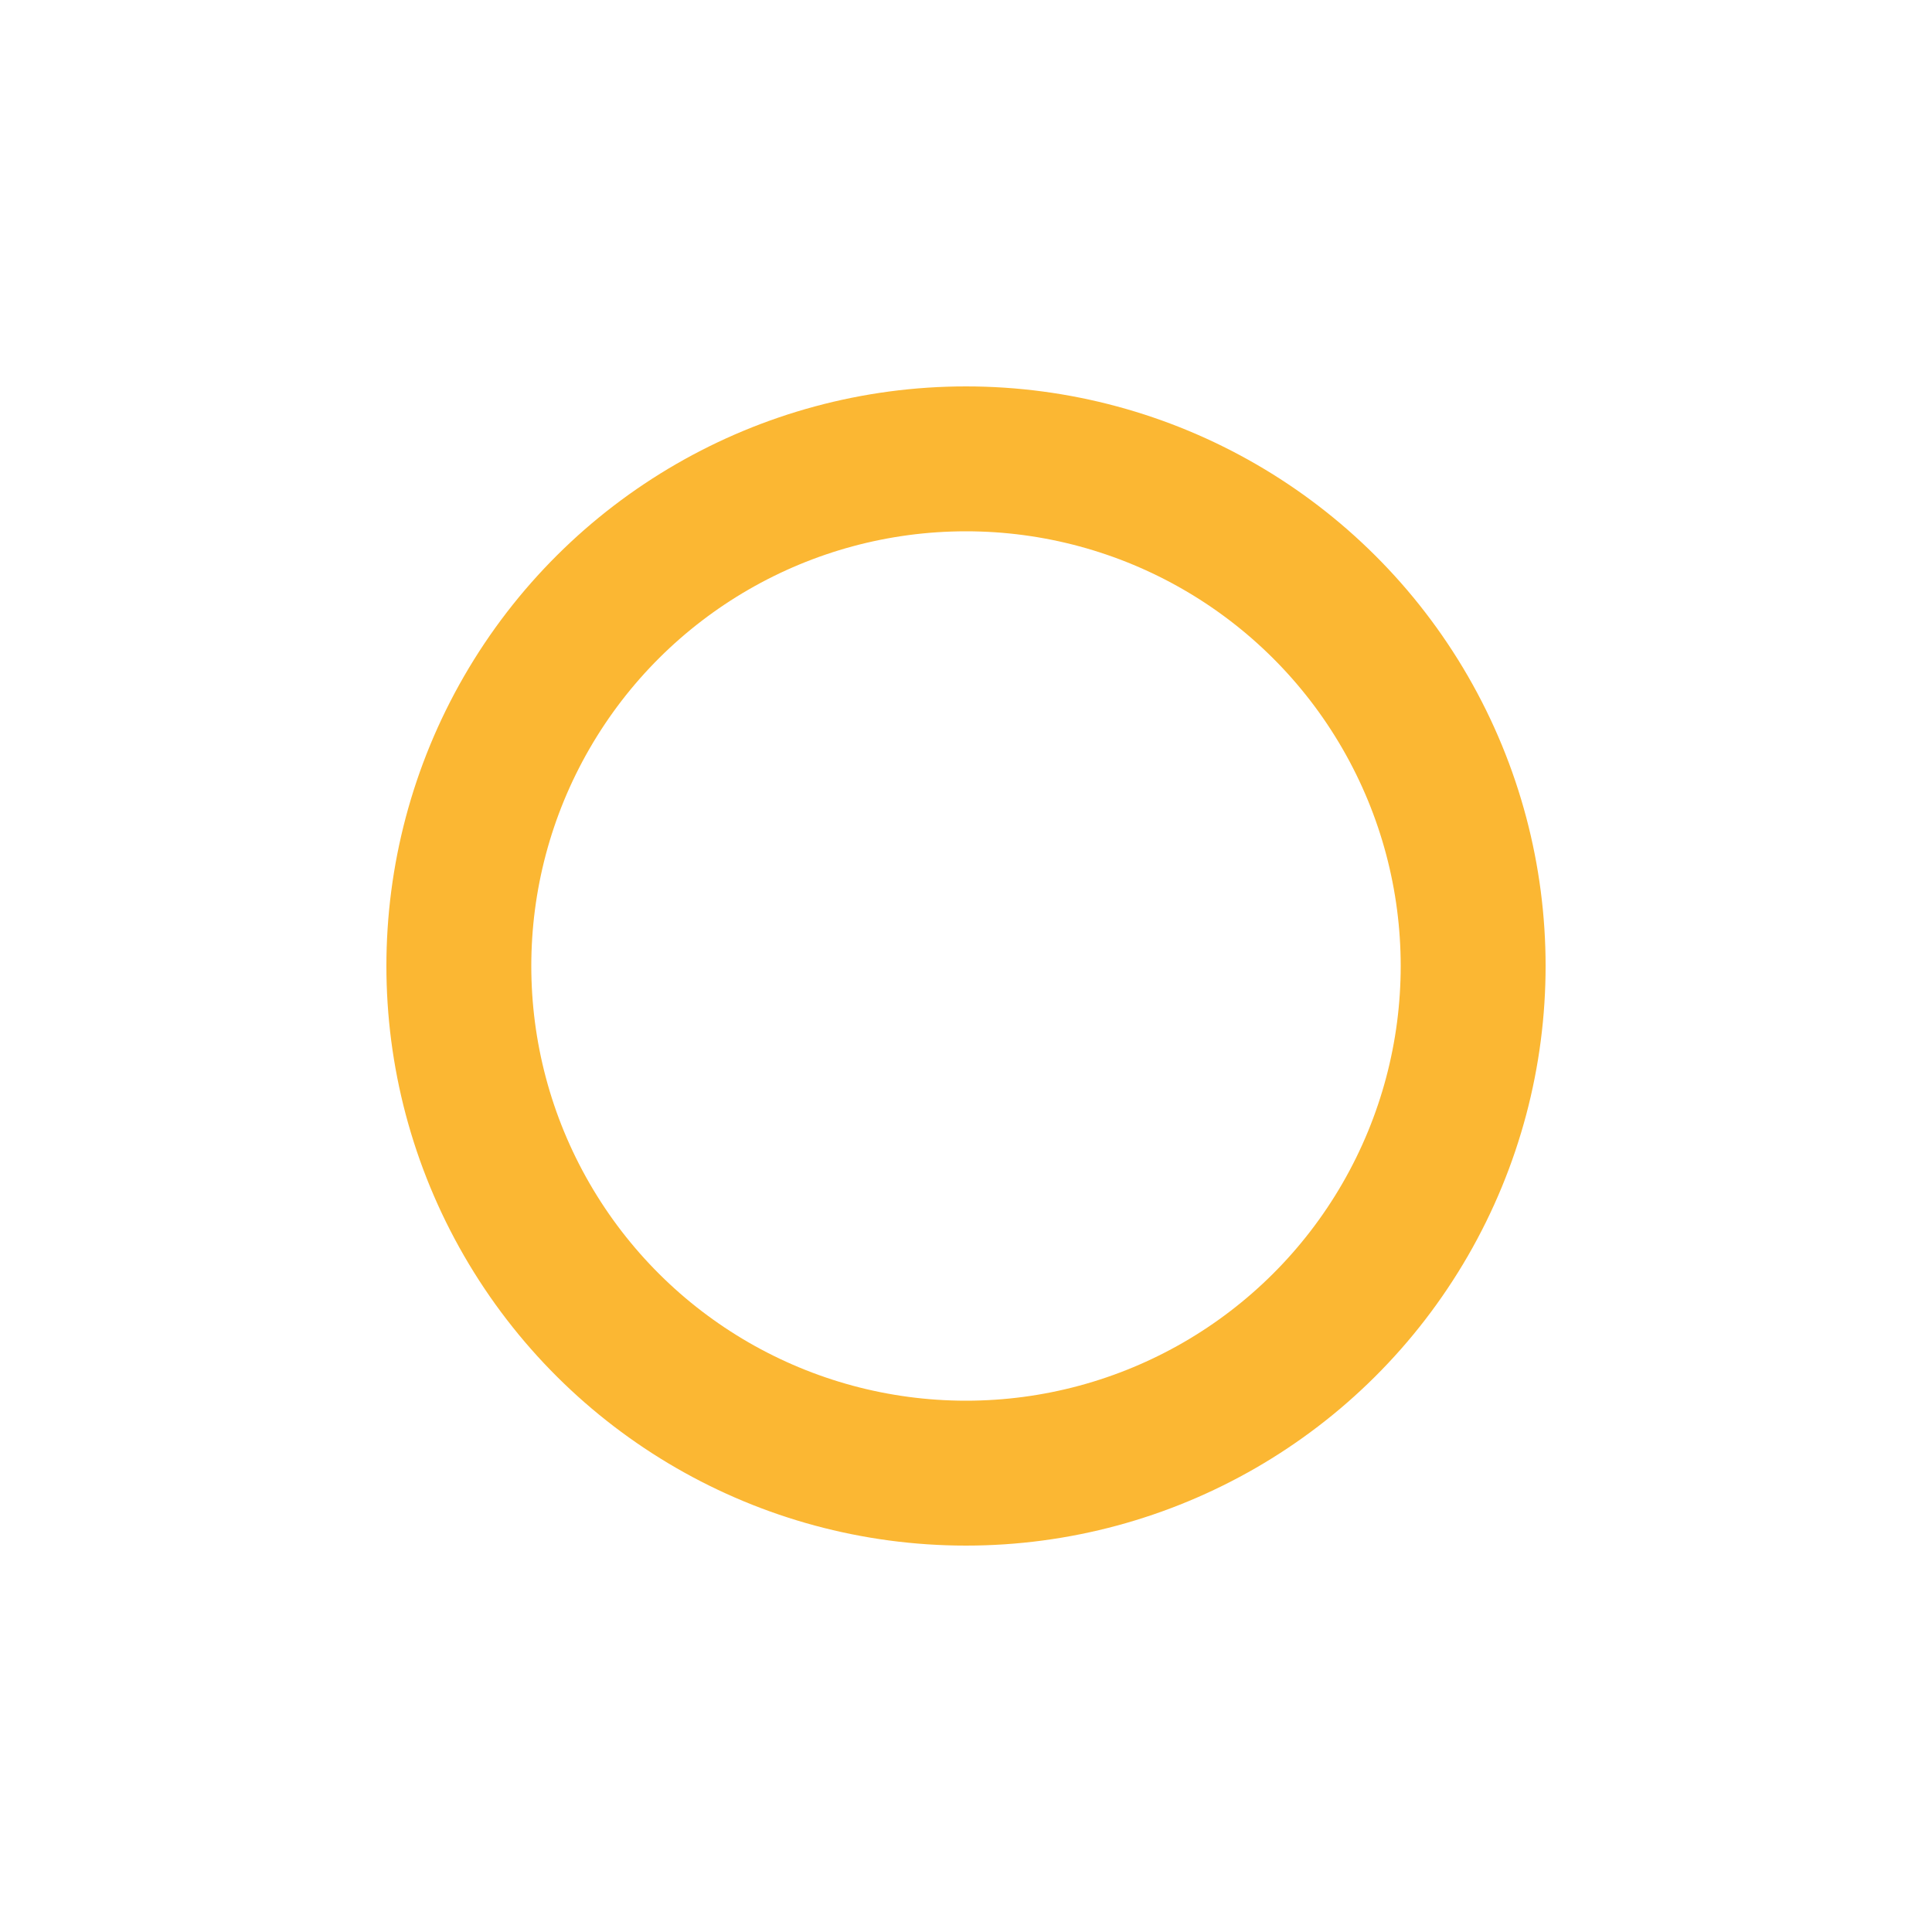 <svg xmlns="http://www.w3.org/2000/svg" width="40" height="40" viewBox="0 0 40 40"><defs><style>.a,.b{fill:none;}.a{stroke:#fbb733;stroke-width:3px;}.c{stroke:none;}</style></defs><g transform="translate(-797 -1673)"><g class="a" transform="translate(829 1681) rotate(90)"><circle class="c" cx="12" cy="12" r="12"/><circle class="b" cx="12" cy="12" r="10.5"/></g><rect class="b" width="40" height="40" transform="translate(797 1673)"/></g></svg>